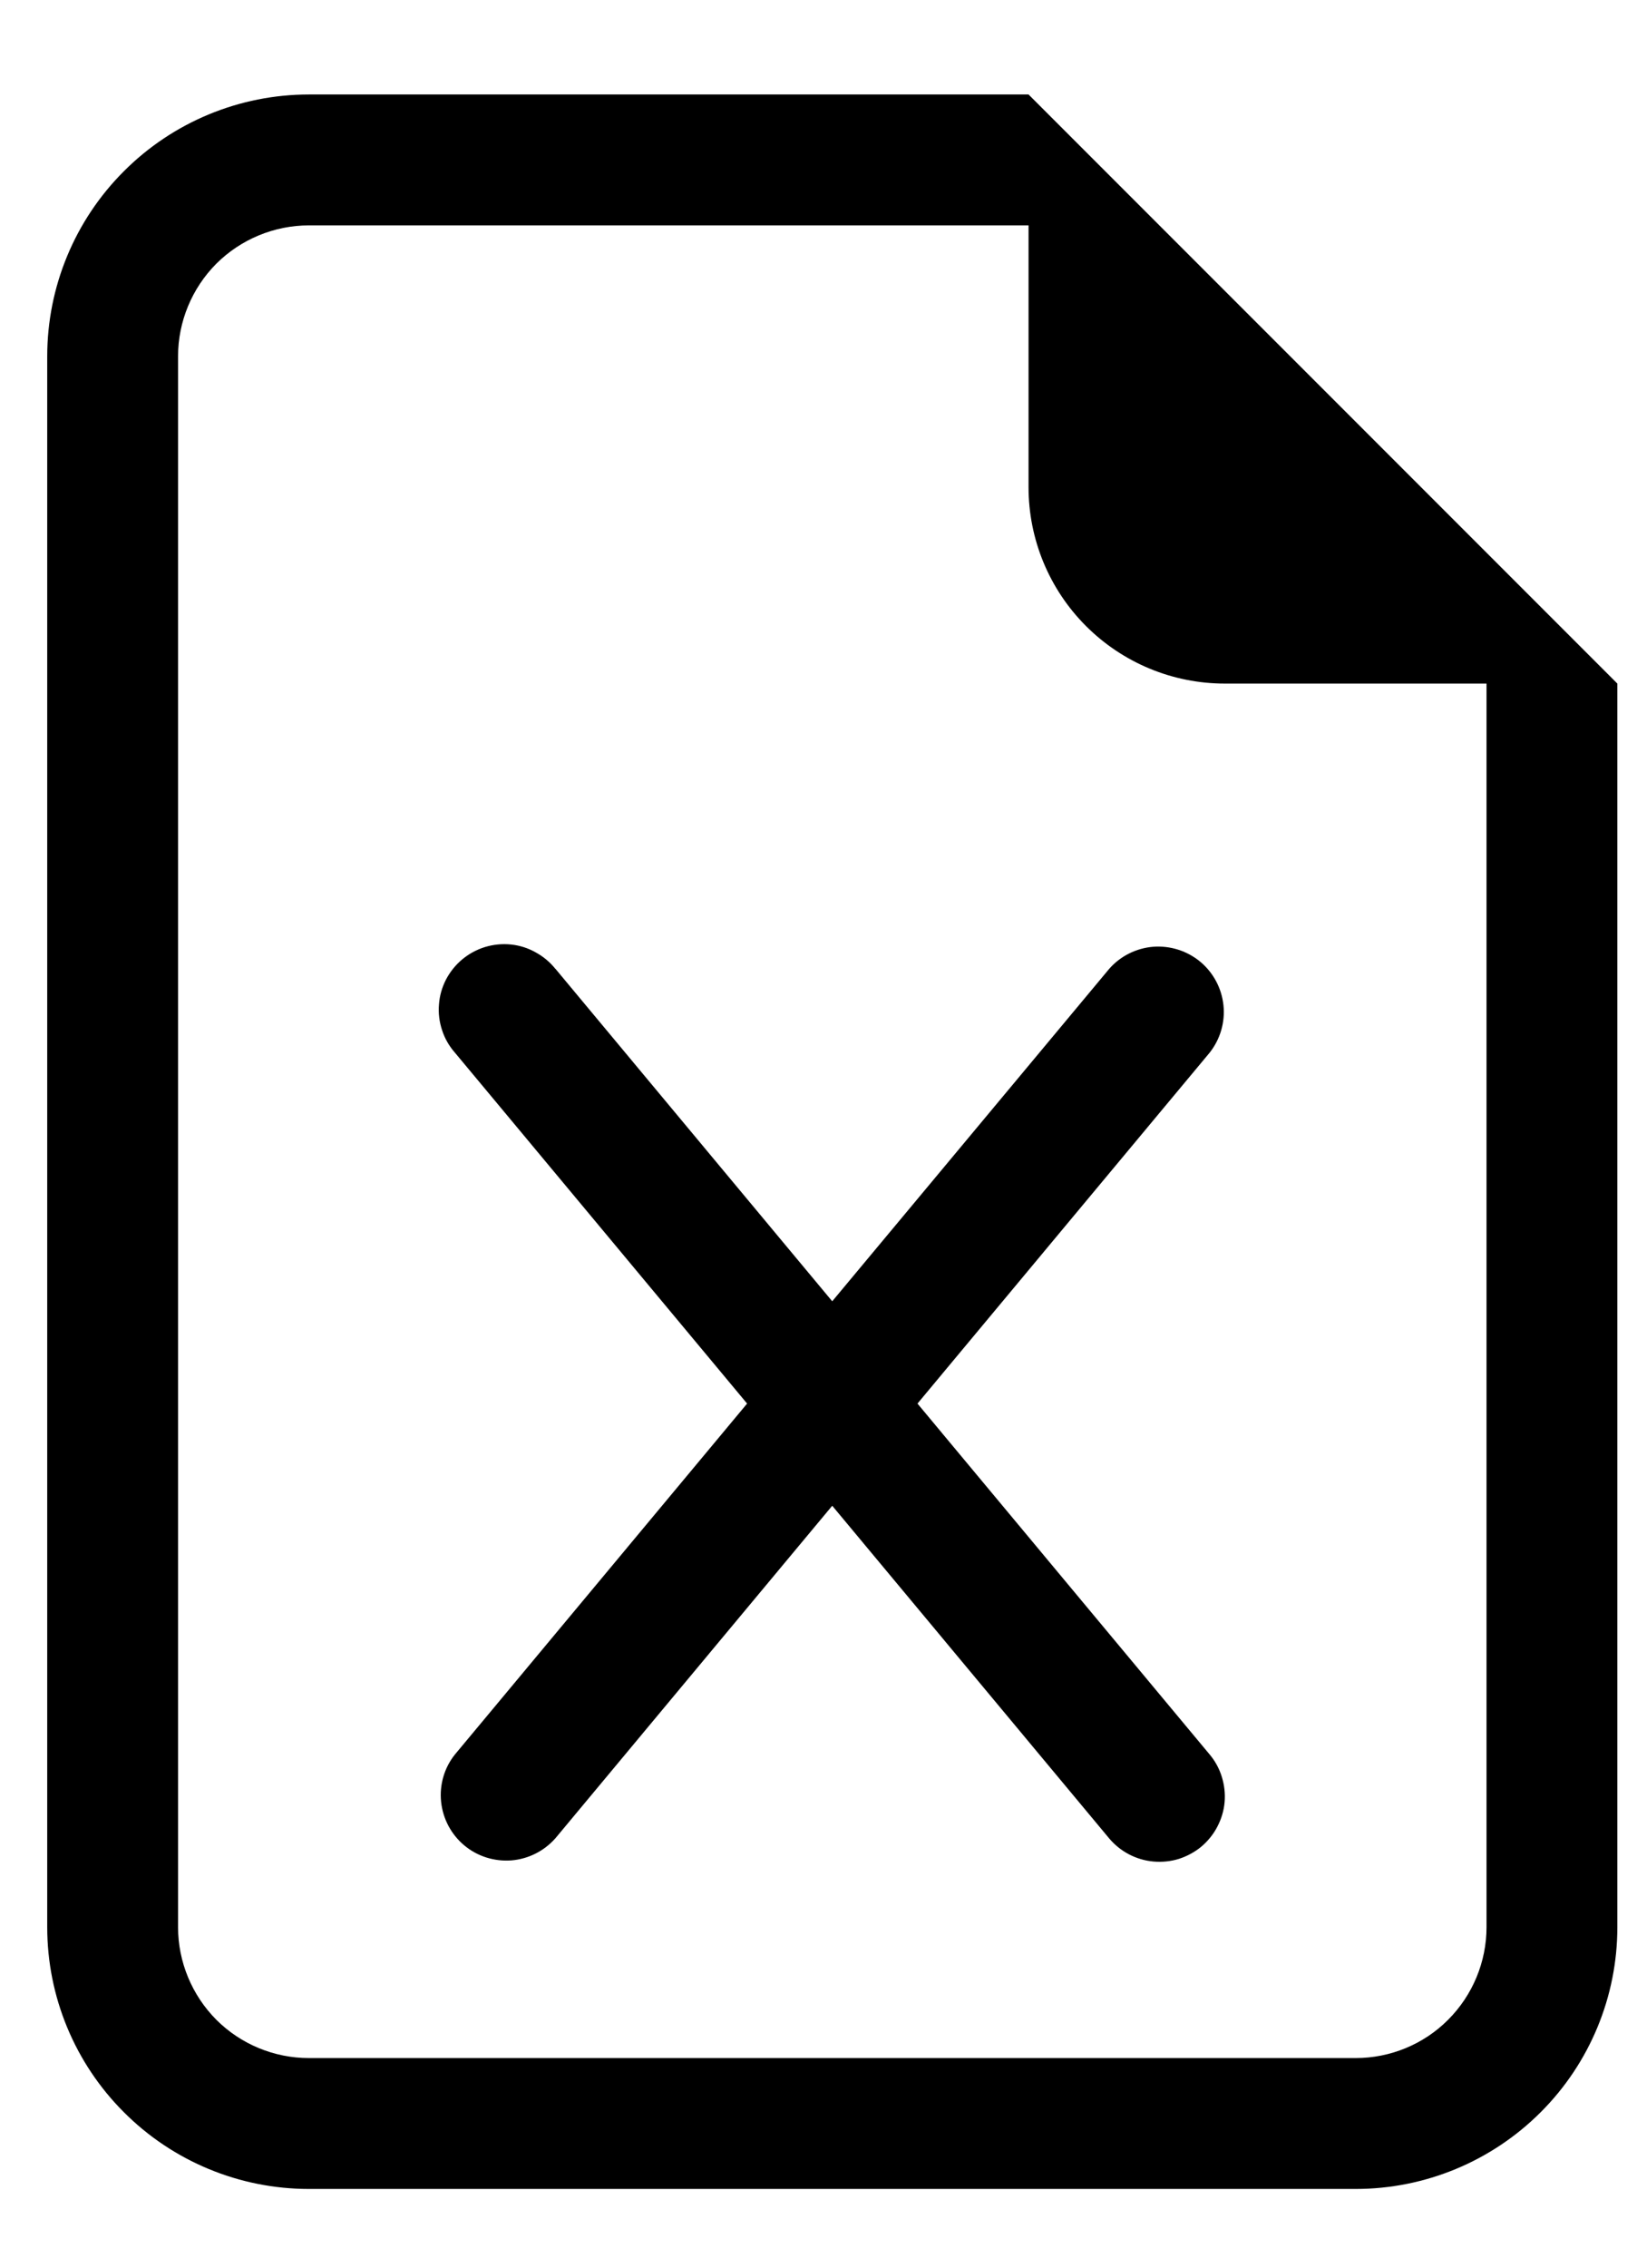 <svg width="13" height="18" viewBox="0 0 13 18" fill="currentColor" xmlns="http://www.w3.org/2000/svg">
<path d="M4.411 7.691C4.368 7.637 4.314 7.592 4.253 7.559C4.193 7.525 4.126 7.504 4.057 7.497C3.988 7.49 3.918 7.497 3.852 7.517C3.786 7.537 3.724 7.571 3.671 7.615C3.618 7.659 3.574 7.714 3.542 7.775C3.51 7.837 3.491 7.904 3.486 7.973C3.48 8.042 3.489 8.112 3.511 8.178C3.532 8.243 3.567 8.304 3.613 8.356L5.933 11.141L3.613 13.926C3.528 14.032 3.489 14.167 3.503 14.302C3.517 14.437 3.583 14.561 3.687 14.648C3.791 14.735 3.925 14.777 4.061 14.767C4.196 14.756 4.321 14.693 4.411 14.591L6.609 11.952L8.808 14.592C8.896 14.697 9.023 14.764 9.16 14.776C9.228 14.782 9.297 14.775 9.362 14.755C9.427 14.734 9.488 14.701 9.54 14.658C9.592 14.614 9.636 14.56 9.667 14.5C9.699 14.439 9.719 14.373 9.725 14.305C9.731 14.237 9.723 14.169 9.703 14.104C9.683 14.039 9.65 13.978 9.606 13.926L7.286 11.141L9.606 8.356C9.69 8.25 9.73 8.115 9.716 7.98C9.702 7.845 9.636 7.721 9.532 7.634C9.427 7.547 9.293 7.505 9.158 7.515C9.023 7.526 8.897 7.589 8.808 7.691L6.609 10.329L4.411 7.69V7.691Z" fill="currentColor"/>
<path d="M12.844 15.297V5.426L8.168 0.75H2.453C1.902 0.75 1.373 0.969 0.984 1.359C0.594 1.748 0.375 2.277 0.375 2.828V15.297C0.375 15.848 0.594 16.377 0.984 16.766C1.373 17.156 1.902 17.375 2.453 17.375H10.766C11.317 17.375 11.845 17.156 12.235 16.766C12.625 16.377 12.844 15.848 12.844 15.297ZM8.168 3.867C8.168 4.281 8.332 4.677 8.624 4.969C8.917 5.262 9.313 5.426 9.727 5.426H11.805V15.297C11.805 15.572 11.695 15.837 11.5 16.032C11.306 16.227 11.041 16.336 10.766 16.336H2.453C2.178 16.336 1.913 16.227 1.718 16.032C1.524 15.837 1.414 15.572 1.414 15.297V2.828C1.414 2.553 1.524 2.288 1.718 2.093C1.913 1.899 2.178 1.789 2.453 1.789H8.168V3.867Z" fill="currentColor"/>
</svg>